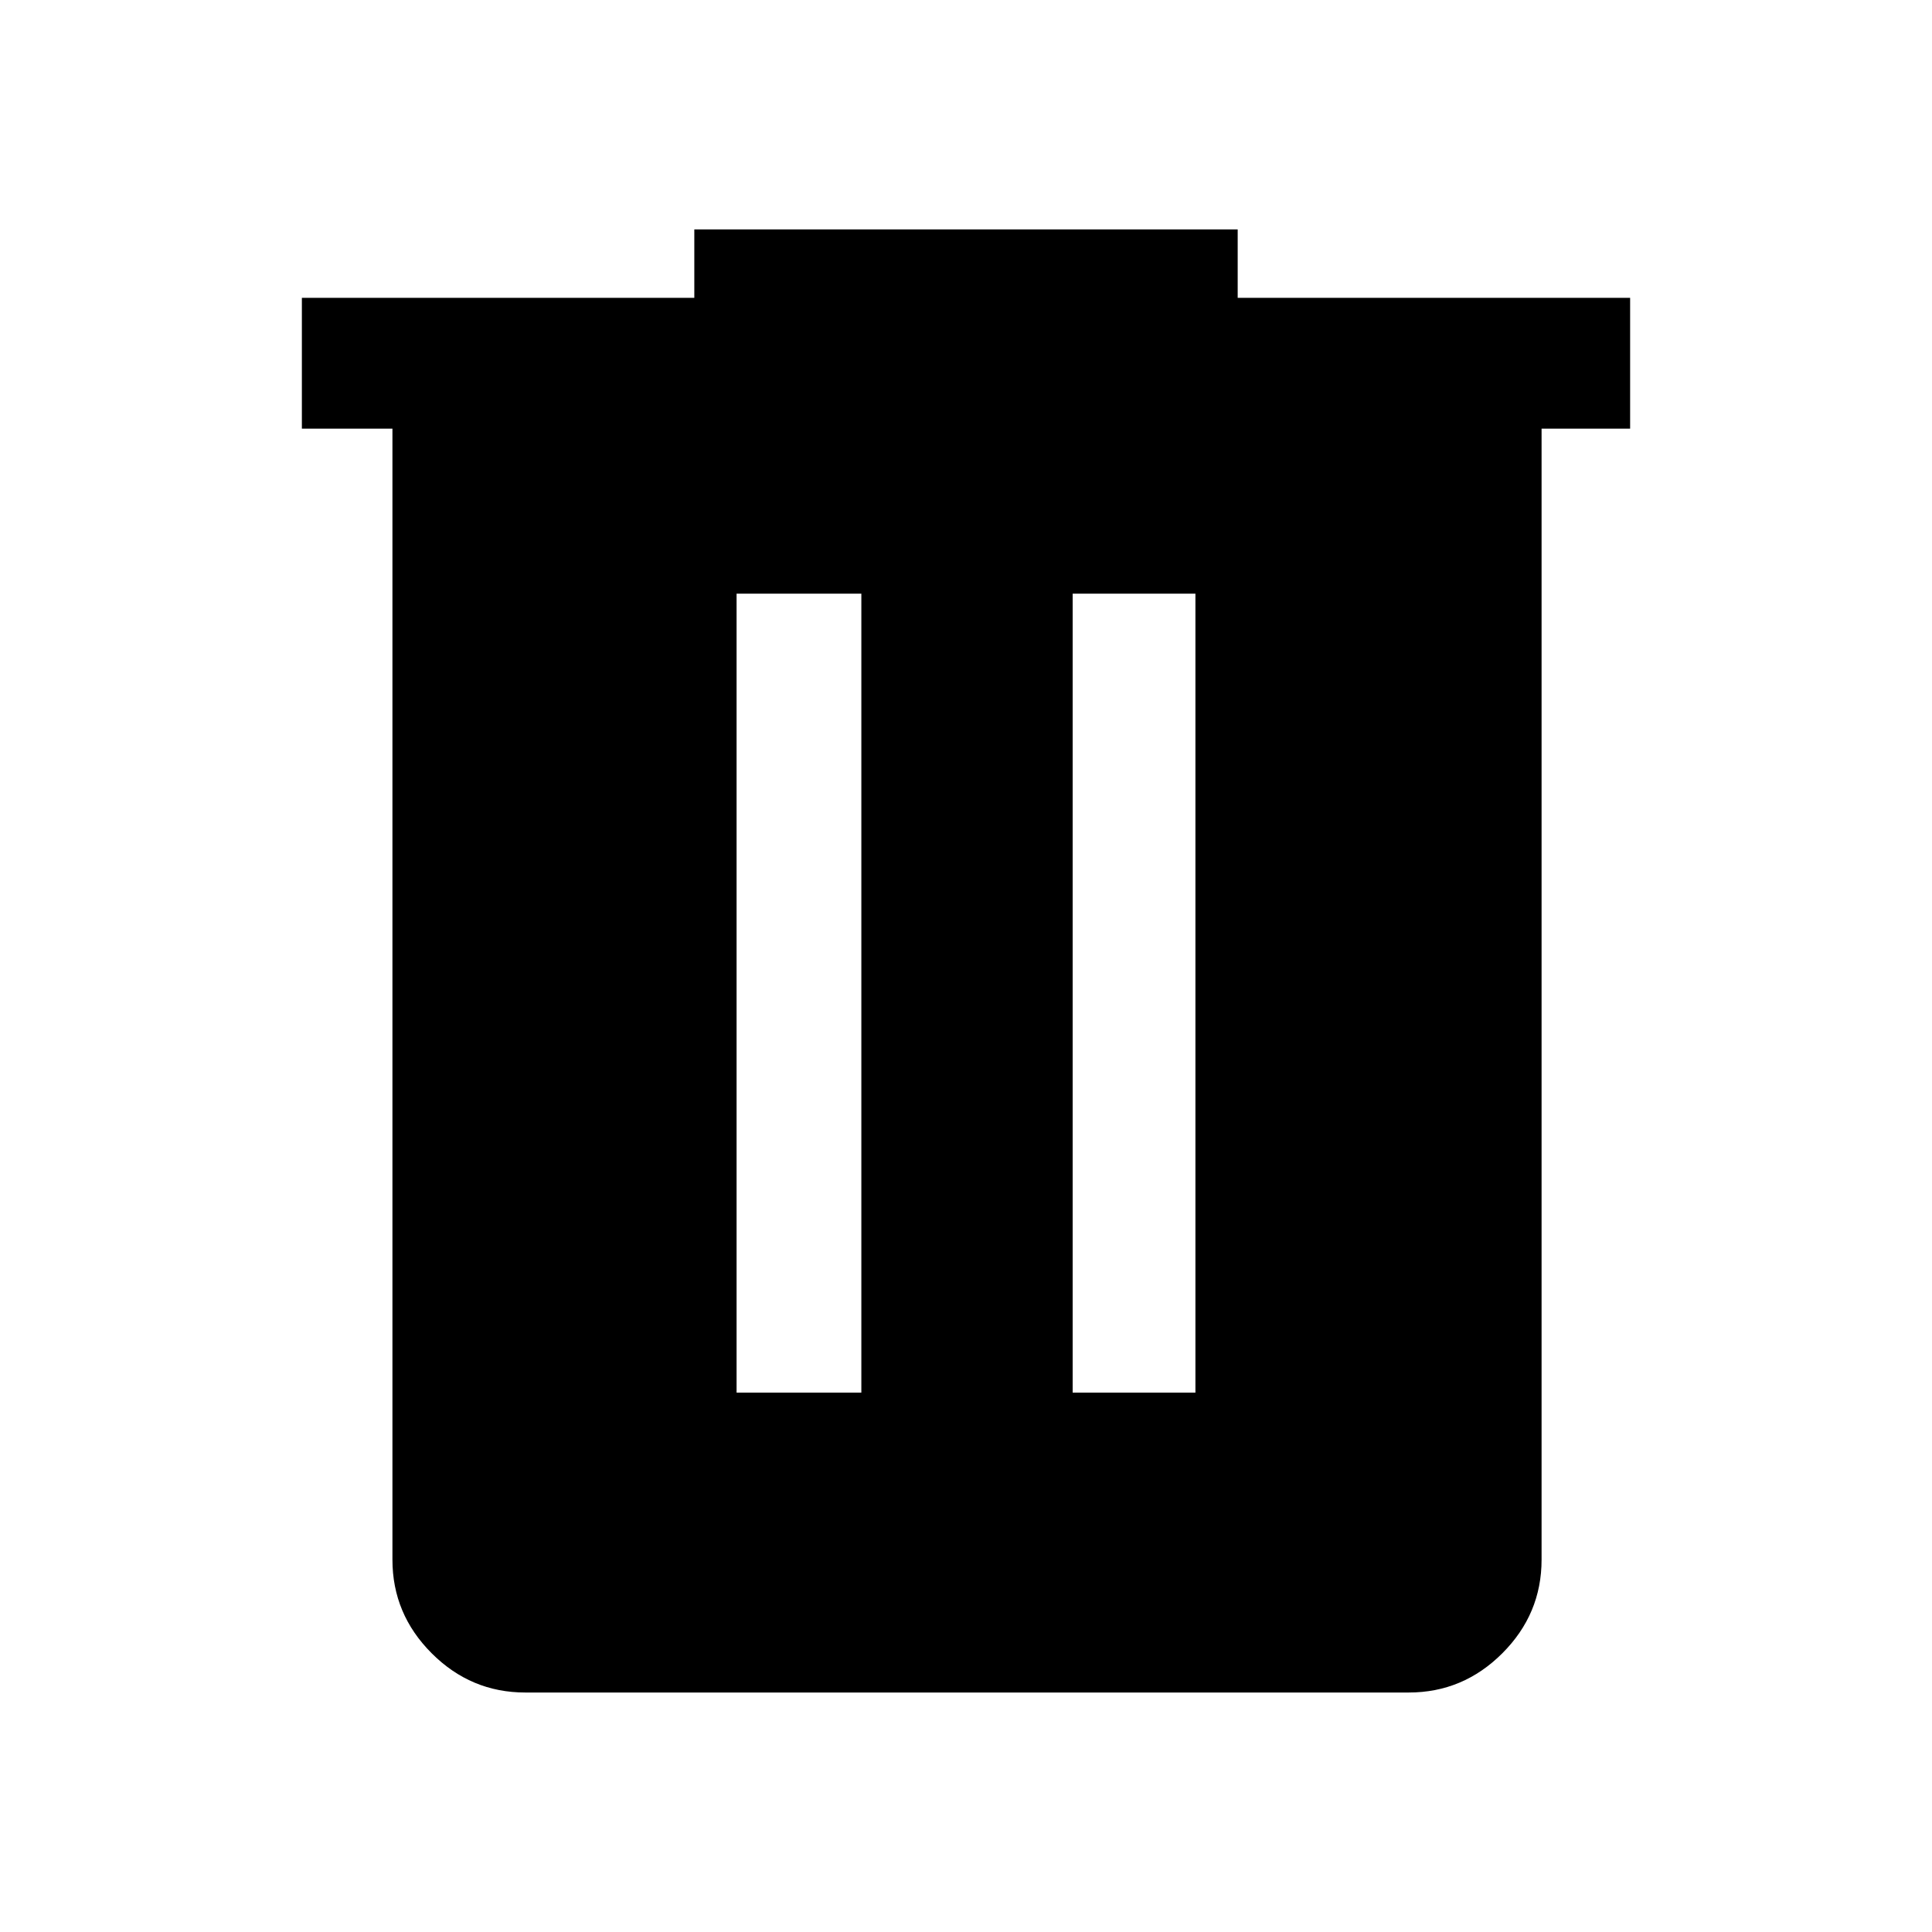 <svg xmlns="http://www.w3.org/2000/svg" height="48" width="48"><path d="M13.05 42.05q-1.35 0-2.325-.975-.975-.975-.975-2.325v-28.1H7.5V7.4h9.75V5.7h13.5v1.7h9.75v3.25h-2.2v28.1q0 1.35-.975 2.325-.975.975-2.325.975Zm5.25-7.45h3.1V14.75h-3.1Zm8.35 0h3.05V14.75h-3.05Z"/></svg>